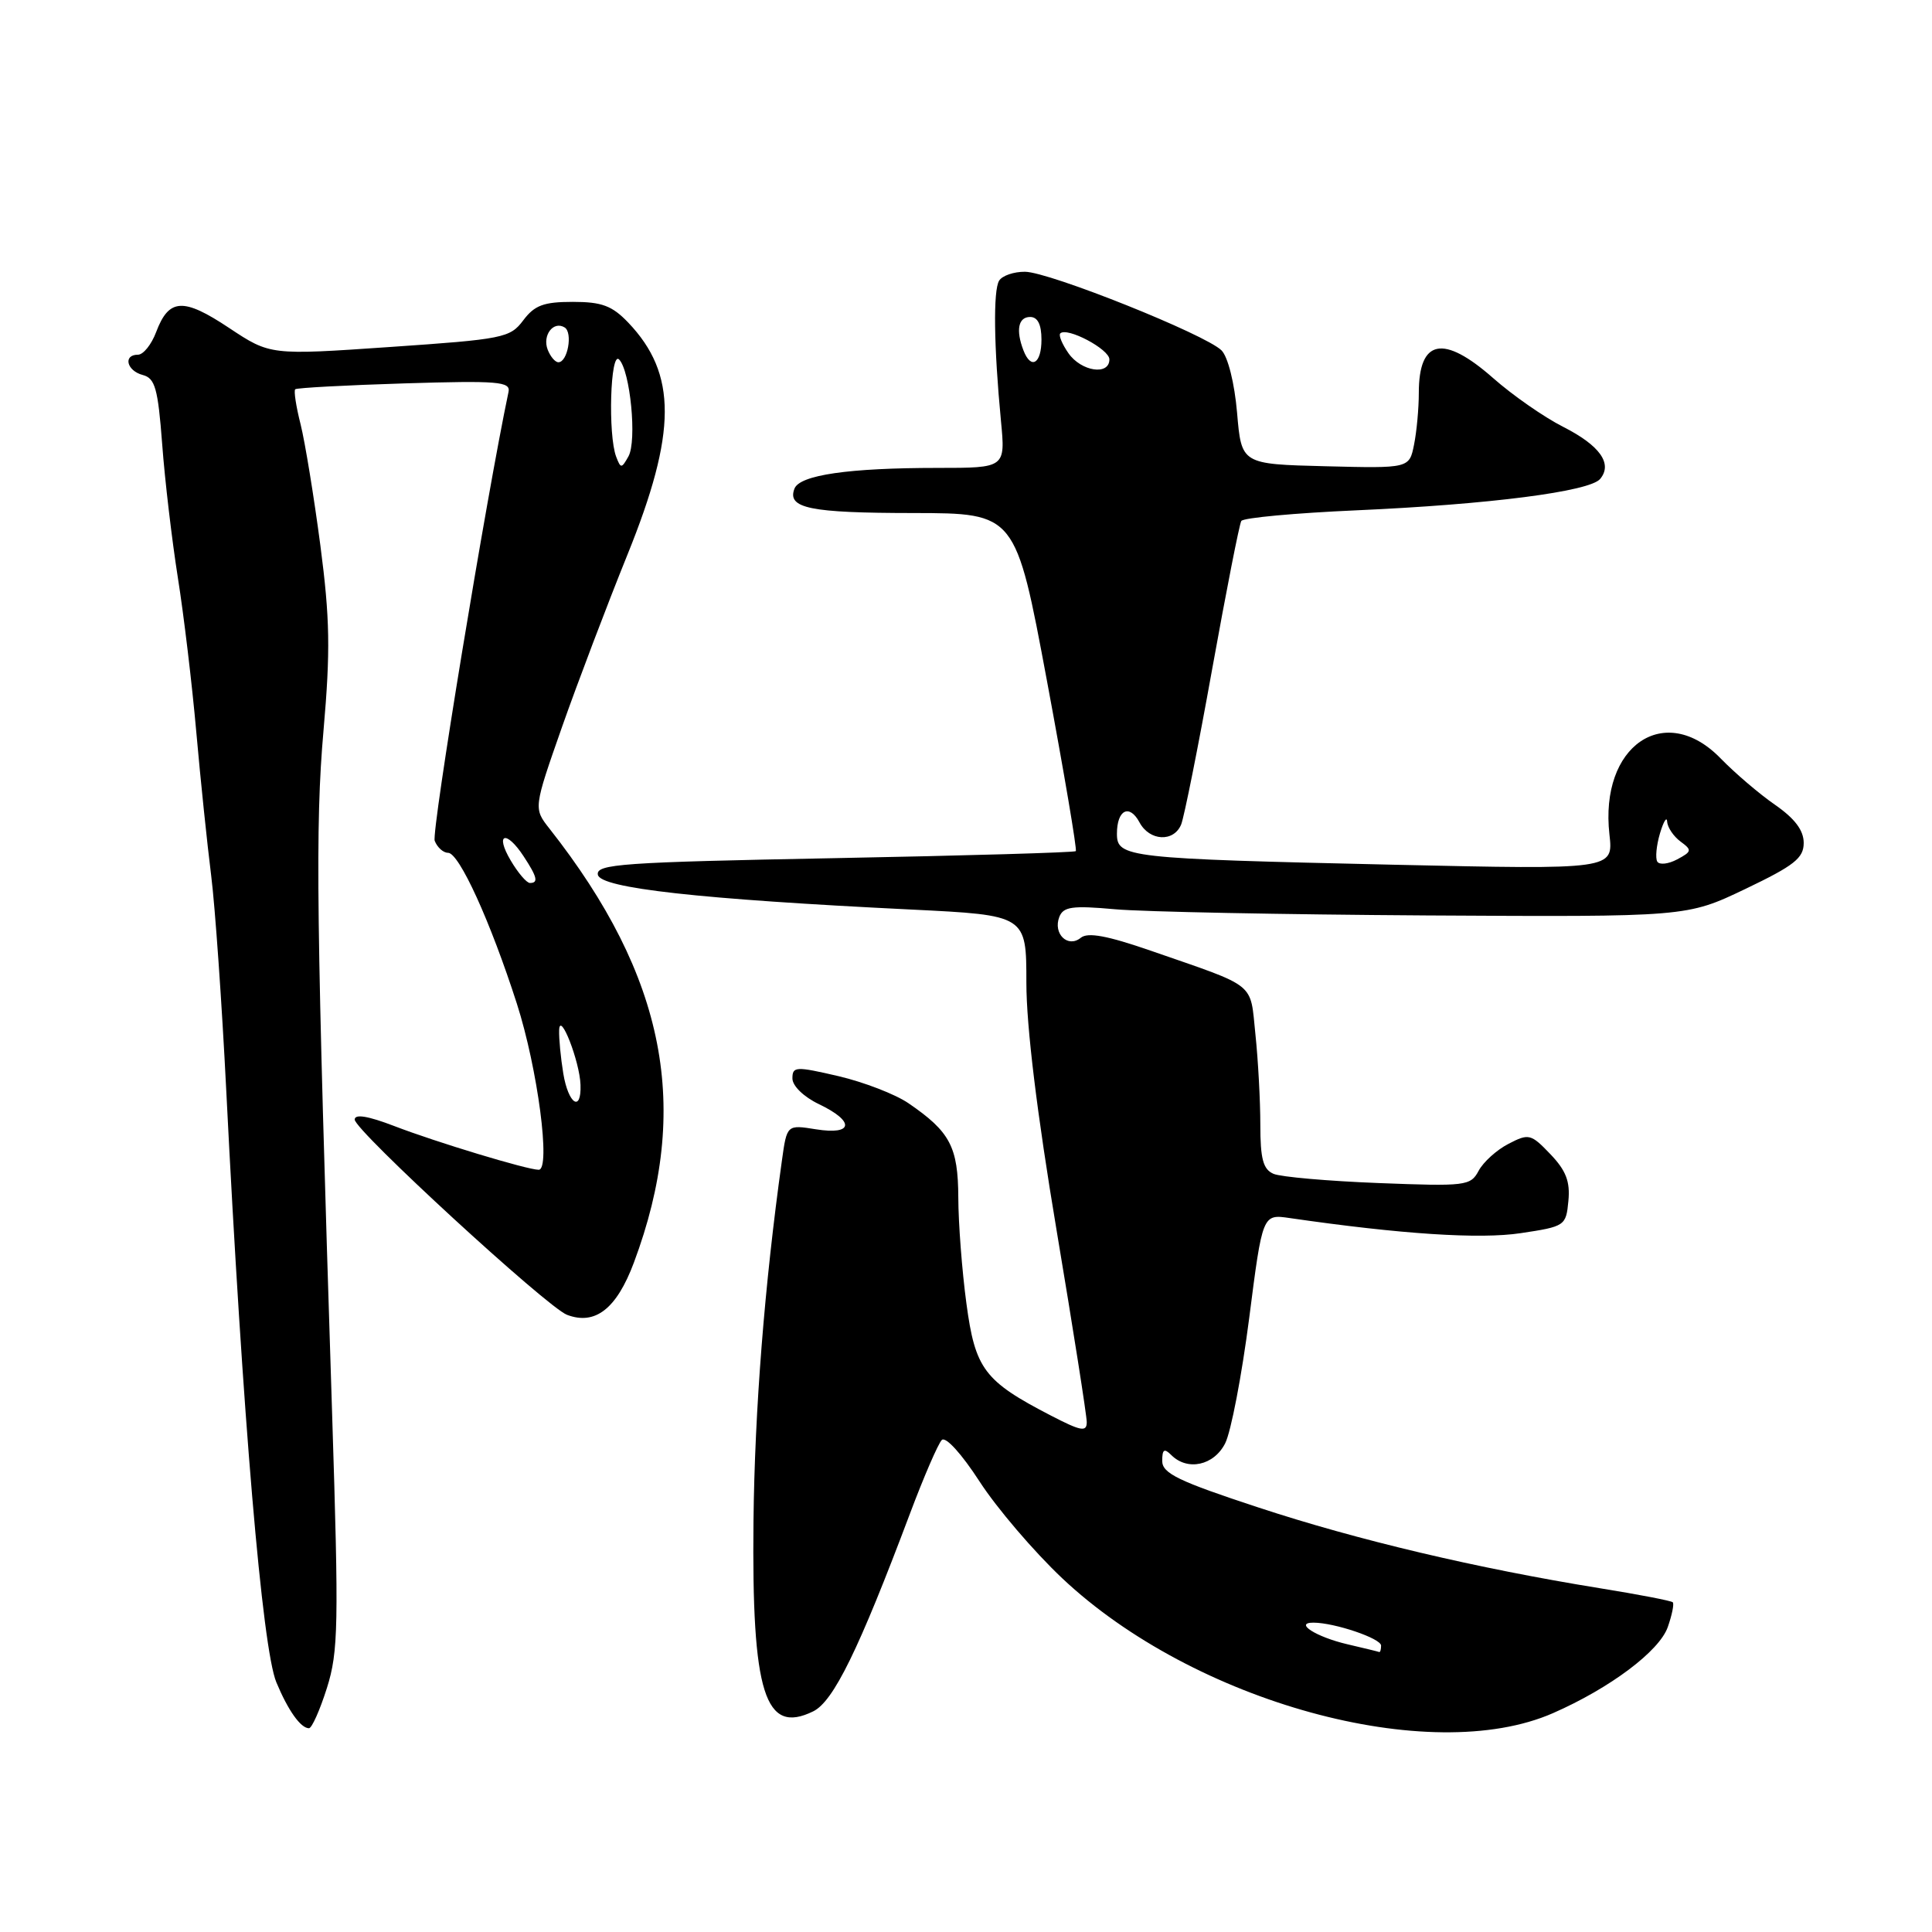 <?xml version="1.0" encoding="UTF-8" standalone="no"?>
<!DOCTYPE svg PUBLIC "-//W3C//DTD SVG 1.1//EN" "http://www.w3.org/Graphics/SVG/1.1/DTD/svg11.dtd" >
<svg xmlns="http://www.w3.org/2000/svg" xmlns:xlink="http://www.w3.org/1999/xlink" version="1.1" viewBox="0 0 256 256">
 <g >
 <path fill="currentColor"
d=" M 205.78 227.00 C 213.35 223.68 219.88 218.78 220.99 215.59 C 221.55 213.99 221.85 212.51 221.65 212.31 C 221.45 212.11 217.10 211.27 212.00 210.45 C 195.69 207.81 179.86 204.07 166.75 199.75 C 156.13 196.26 154.00 195.23 154.00 193.58 C 154.00 192.04 154.27 191.87 155.20 192.80 C 157.35 194.95 160.85 194.19 162.34 191.25 C 163.11 189.74 164.54 182.28 165.52 174.69 C 167.29 160.87 167.29 160.87 170.90 161.40 C 185.65 163.54 196.08 164.22 201.50 163.40 C 207.37 162.52 207.51 162.43 207.82 159.13 C 208.07 156.56 207.50 155.09 205.43 152.93 C 202.86 150.24 202.57 150.17 199.89 151.56 C 198.33 152.36 196.55 153.97 195.93 155.13 C 194.86 157.14 194.23 157.21 182.65 156.76 C 175.97 156.50 169.71 155.95 168.75 155.54 C 167.37 154.95 167.00 153.56 167.00 149.04 C 167.00 145.88 166.71 140.49 166.35 137.06 C 165.62 130.05 166.68 130.90 152.50 125.98 C 146.72 123.98 144.14 123.50 143.21 124.26 C 141.50 125.66 139.51 123.73 140.36 121.51 C 140.89 120.14 142.06 119.97 147.74 120.48 C 151.46 120.82 170.03 121.18 189.00 121.30 C 223.50 121.50 223.50 121.50 231.25 117.80 C 237.75 114.69 239.00 113.71 239.00 111.69 C 239.00 110.02 237.82 108.46 235.20 106.64 C 233.10 105.19 229.87 102.42 228.00 100.50 C 220.60 92.87 211.93 98.80 213.26 110.58 C 213.78 115.23 213.78 115.23 184.64 114.58 C 149.29 113.78 148.00 113.63 148.00 110.47 C 148.00 107.30 149.65 106.47 150.99 108.97 C 152.32 111.46 155.53 111.62 156.51 109.25 C 156.90 108.29 158.76 99.02 160.62 88.65 C 162.49 78.28 164.22 69.45 164.48 69.03 C 164.74 68.61 171.60 67.98 179.73 67.62 C 197.34 66.84 210.65 65.13 212.03 63.46 C 213.71 61.44 211.99 59.03 207.13 56.56 C 204.58 55.27 200.41 52.36 197.85 50.10 C 191.24 44.28 188.00 44.93 188.00 52.07 C 188.00 54.10 187.72 57.17 187.37 58.91 C 186.74 62.06 186.74 62.06 175.62 61.78 C 164.50 61.50 164.50 61.50 163.92 54.70 C 163.58 50.75 162.71 47.29 161.86 46.43 C 159.75 44.32 139.01 36.02 135.81 36.01 C 134.33 36.00 132.79 36.53 132.39 37.19 C 131.59 38.48 131.69 45.91 132.63 55.75 C 133.23 62.00 133.23 62.00 124.26 62.00 C 112.45 62.00 105.96 62.94 105.27 64.75 C 104.27 67.35 107.28 67.97 121.04 67.98 C 134.58 68.00 134.58 68.00 138.73 90.23 C 141.01 102.45 142.73 112.60 142.55 112.78 C 142.38 112.96 127.99 113.38 110.57 113.71 C 82.38 114.25 78.95 114.49 79.22 115.91 C 79.56 117.69 92.67 119.15 120.75 120.52 C 136.00 121.27 136.00 121.27 136.00 130.21 C 136.00 136.00 137.41 147.56 140.00 163.00 C 142.20 176.12 144.00 187.57 144.00 188.44 C 144.00 189.78 143.23 189.63 139.25 187.57 C 130.40 182.99 129.22 181.42 128.05 172.68 C 127.47 168.38 126.99 162.08 126.98 158.68 C 126.95 151.96 125.90 149.96 120.37 146.18 C 118.65 145.00 114.48 143.39 111.12 142.60 C 105.44 141.28 105.00 141.30 105.00 142.90 C 105.00 143.89 106.50 145.34 108.50 146.30 C 113.30 148.59 113.09 150.43 108.13 149.64 C 104.27 149.02 104.27 149.02 103.61 153.76 C 101.30 170.27 100.00 186.87 99.84 201.59 C 99.60 224.40 101.34 229.91 107.76 226.76 C 110.44 225.44 113.78 218.63 120.56 200.60 C 122.40 195.70 124.31 191.29 124.79 190.81 C 125.30 190.30 127.41 192.62 129.80 196.31 C 132.07 199.82 136.99 205.58 140.74 209.12 C 158.16 225.55 189.45 234.16 205.78 227.00 Z  M 43.32 223.66 C 44.84 218.84 44.90 215.34 44.01 187.41 C 41.91 121.76 41.75 109.49 42.87 96.76 C 43.79 86.23 43.72 81.98 42.45 72.27 C 41.60 65.81 40.42 58.59 39.83 56.22 C 39.23 53.86 38.91 51.77 39.12 51.58 C 39.33 51.39 45.85 51.04 53.61 50.80 C 66.02 50.42 67.68 50.56 67.38 51.94 C 64.46 65.76 57.15 110.22 57.60 111.41 C 57.94 112.28 58.73 113.00 59.37 113.00 C 60.84 113.00 64.99 122.11 68.49 133.00 C 71.25 141.60 73.01 155.00 71.38 155.00 C 69.87 155.00 57.78 151.34 52.25 149.21 C 48.76 147.87 47.00 147.58 47.00 148.35 C 47.00 149.78 72.49 173.21 75.13 174.22 C 78.86 175.64 81.70 173.43 83.99 167.31 C 91.64 146.86 88.25 129.42 72.81 109.80 C 70.69 107.11 70.69 107.11 74.48 96.30 C 76.57 90.36 80.47 80.10 83.14 73.50 C 89.70 57.28 89.73 49.55 83.25 42.75 C 81.11 40.51 79.75 40.00 75.90 40.00 C 72.04 40.00 70.83 40.45 69.33 42.45 C 67.59 44.77 66.69 44.95 51.65 45.98 C 35.81 47.07 35.81 47.07 30.35 43.45 C 24.28 39.41 22.38 39.52 20.69 44.00 C 20.07 45.65 18.99 47.00 18.28 47.00 C 16.28 47.00 16.78 49.13 18.92 49.69 C 20.55 50.12 20.93 51.46 21.49 58.85 C 21.84 63.61 22.78 71.55 23.56 76.50 C 24.35 81.45 25.45 90.67 26.01 97.00 C 26.57 103.33 27.46 111.88 27.98 116.00 C 28.50 120.12 29.40 132.95 29.98 144.50 C 32.15 187.72 34.75 218.44 36.62 222.92 C 38.17 226.64 39.84 229.00 40.94 229.00 C 41.32 229.00 42.39 226.60 43.32 223.66 Z  M 178.52 217.87 C 174.38 216.90 171.41 215.00 174.05 215.01 C 176.85 215.02 183.00 217.10 183.00 218.05 C 183.00 218.57 182.89 218.95 182.75 218.90 C 182.61 218.84 180.71 218.38 178.52 217.87 Z  M 219.60 114.17 C 219.32 113.71 219.48 112.02 219.96 110.41 C 220.44 108.81 220.87 108.13 220.91 108.89 C 220.96 109.65 221.76 110.83 222.68 111.51 C 224.22 112.64 224.19 112.83 222.24 113.87 C 221.08 114.49 219.89 114.63 219.60 114.17 Z  M 141.58 46.81 C 140.74 45.61 140.25 44.42 140.49 44.18 C 141.37 43.29 147.00 46.27 147.00 47.62 C 147.00 49.79 143.28 49.23 141.58 46.81 Z  M 135.61 46.42 C 134.58 43.74 134.93 42.00 136.50 42.00 C 137.50 42.00 138.00 43.00 138.00 45.00 C 138.00 48.21 136.61 49.03 135.61 46.42 Z  M 74.64 142.25 C 74.30 140.19 74.05 137.60 74.09 136.50 C 74.17 133.87 76.82 140.64 76.92 143.75 C 77.05 147.44 75.31 146.30 74.64 142.25 Z  M 67.66 114.00 C 65.54 110.41 67.07 109.93 69.38 113.46 C 71.19 116.21 71.37 117.00 70.22 117.00 C 69.78 117.00 68.63 115.65 67.66 114.00 Z  M 81.65 60.53 C 80.54 57.64 80.87 46.47 82.03 47.63 C 83.51 49.11 84.42 58.43 83.27 60.48 C 82.36 62.10 82.25 62.10 81.65 60.53 Z  M 72.57 46.33 C 71.84 44.43 73.33 42.47 74.82 43.39 C 75.92 44.07 75.22 48.00 73.99 48.00 C 73.56 48.00 72.93 47.25 72.57 46.33 Z "/>
</g>
</svg>